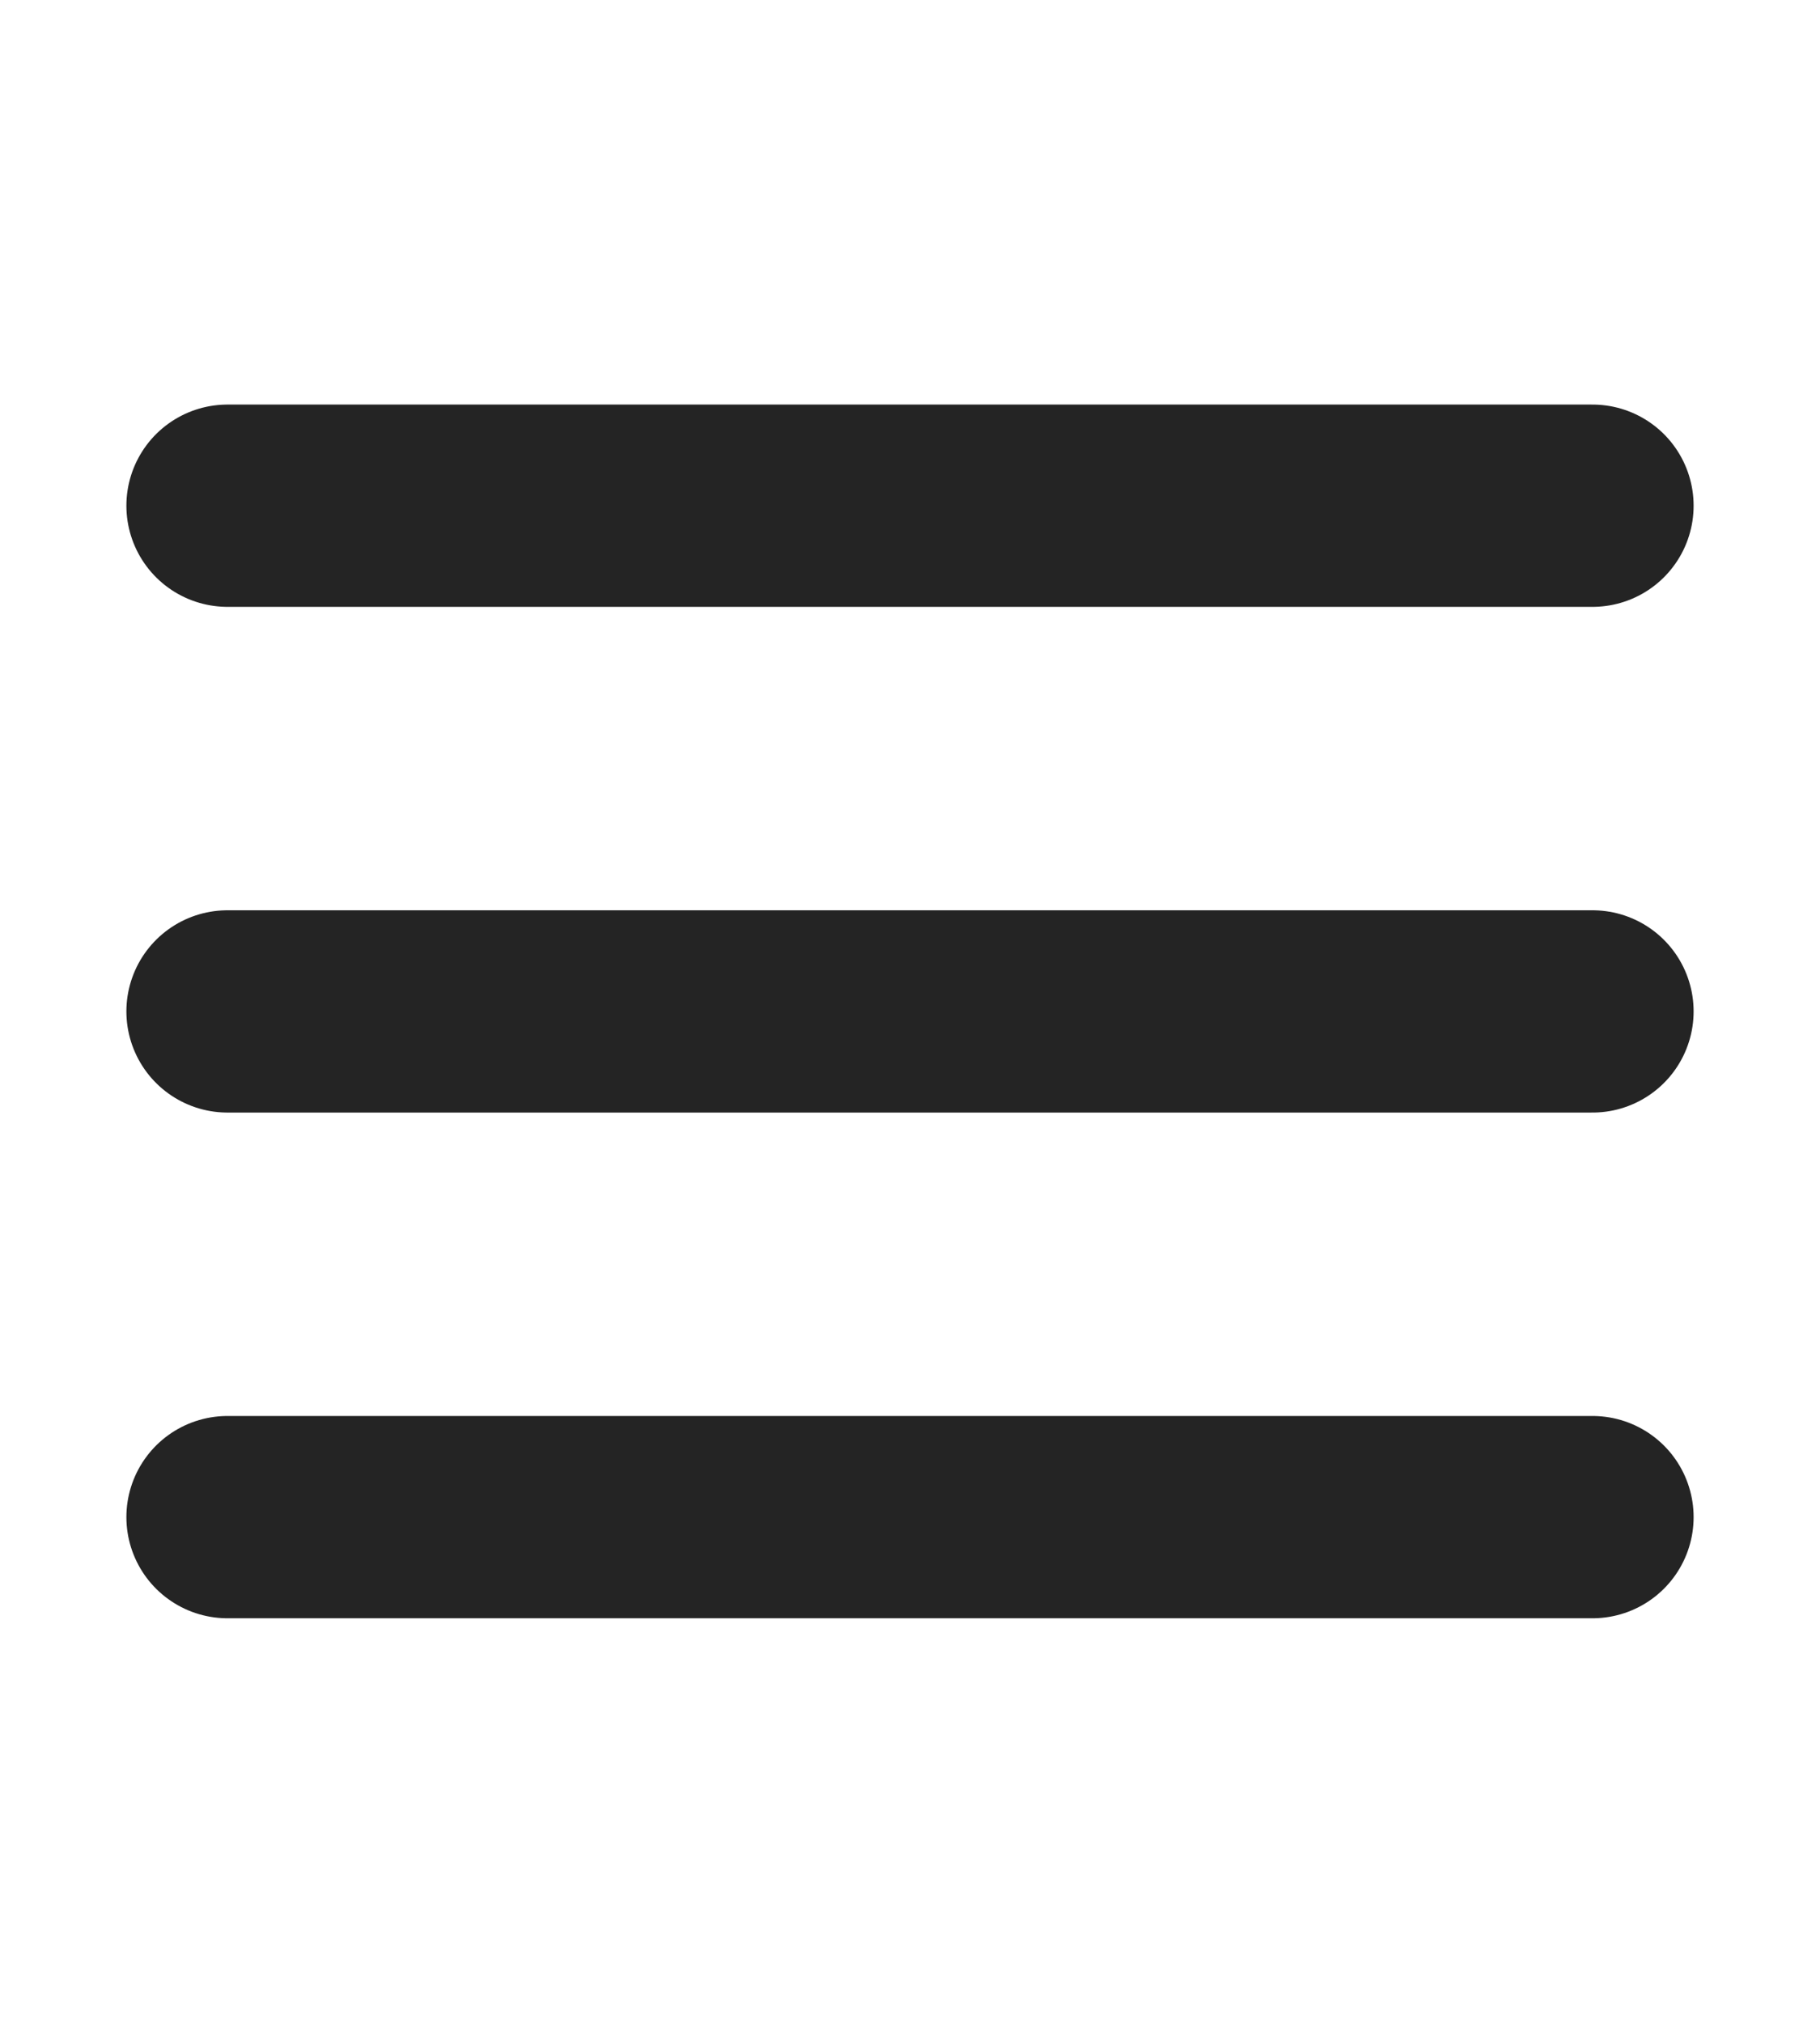 <svg width="27" height="30" viewBox="0 0 27 30" fill="none" xmlns="http://www.w3.org/2000/svg">
<path d="M3.375 15H23.625" stroke="#242424" stroke-width="3" stroke-linecap="round" stroke-linejoin="round"/>
<path d="M3.375 7.5H23.625" stroke="#242424" stroke-width="3" stroke-linecap="round" stroke-linejoin="round"/>
<path d="M3.375 22.5H23.625" stroke="#242424" stroke-width="3" stroke-linecap="round" stroke-linejoin="round"/>
</svg>
